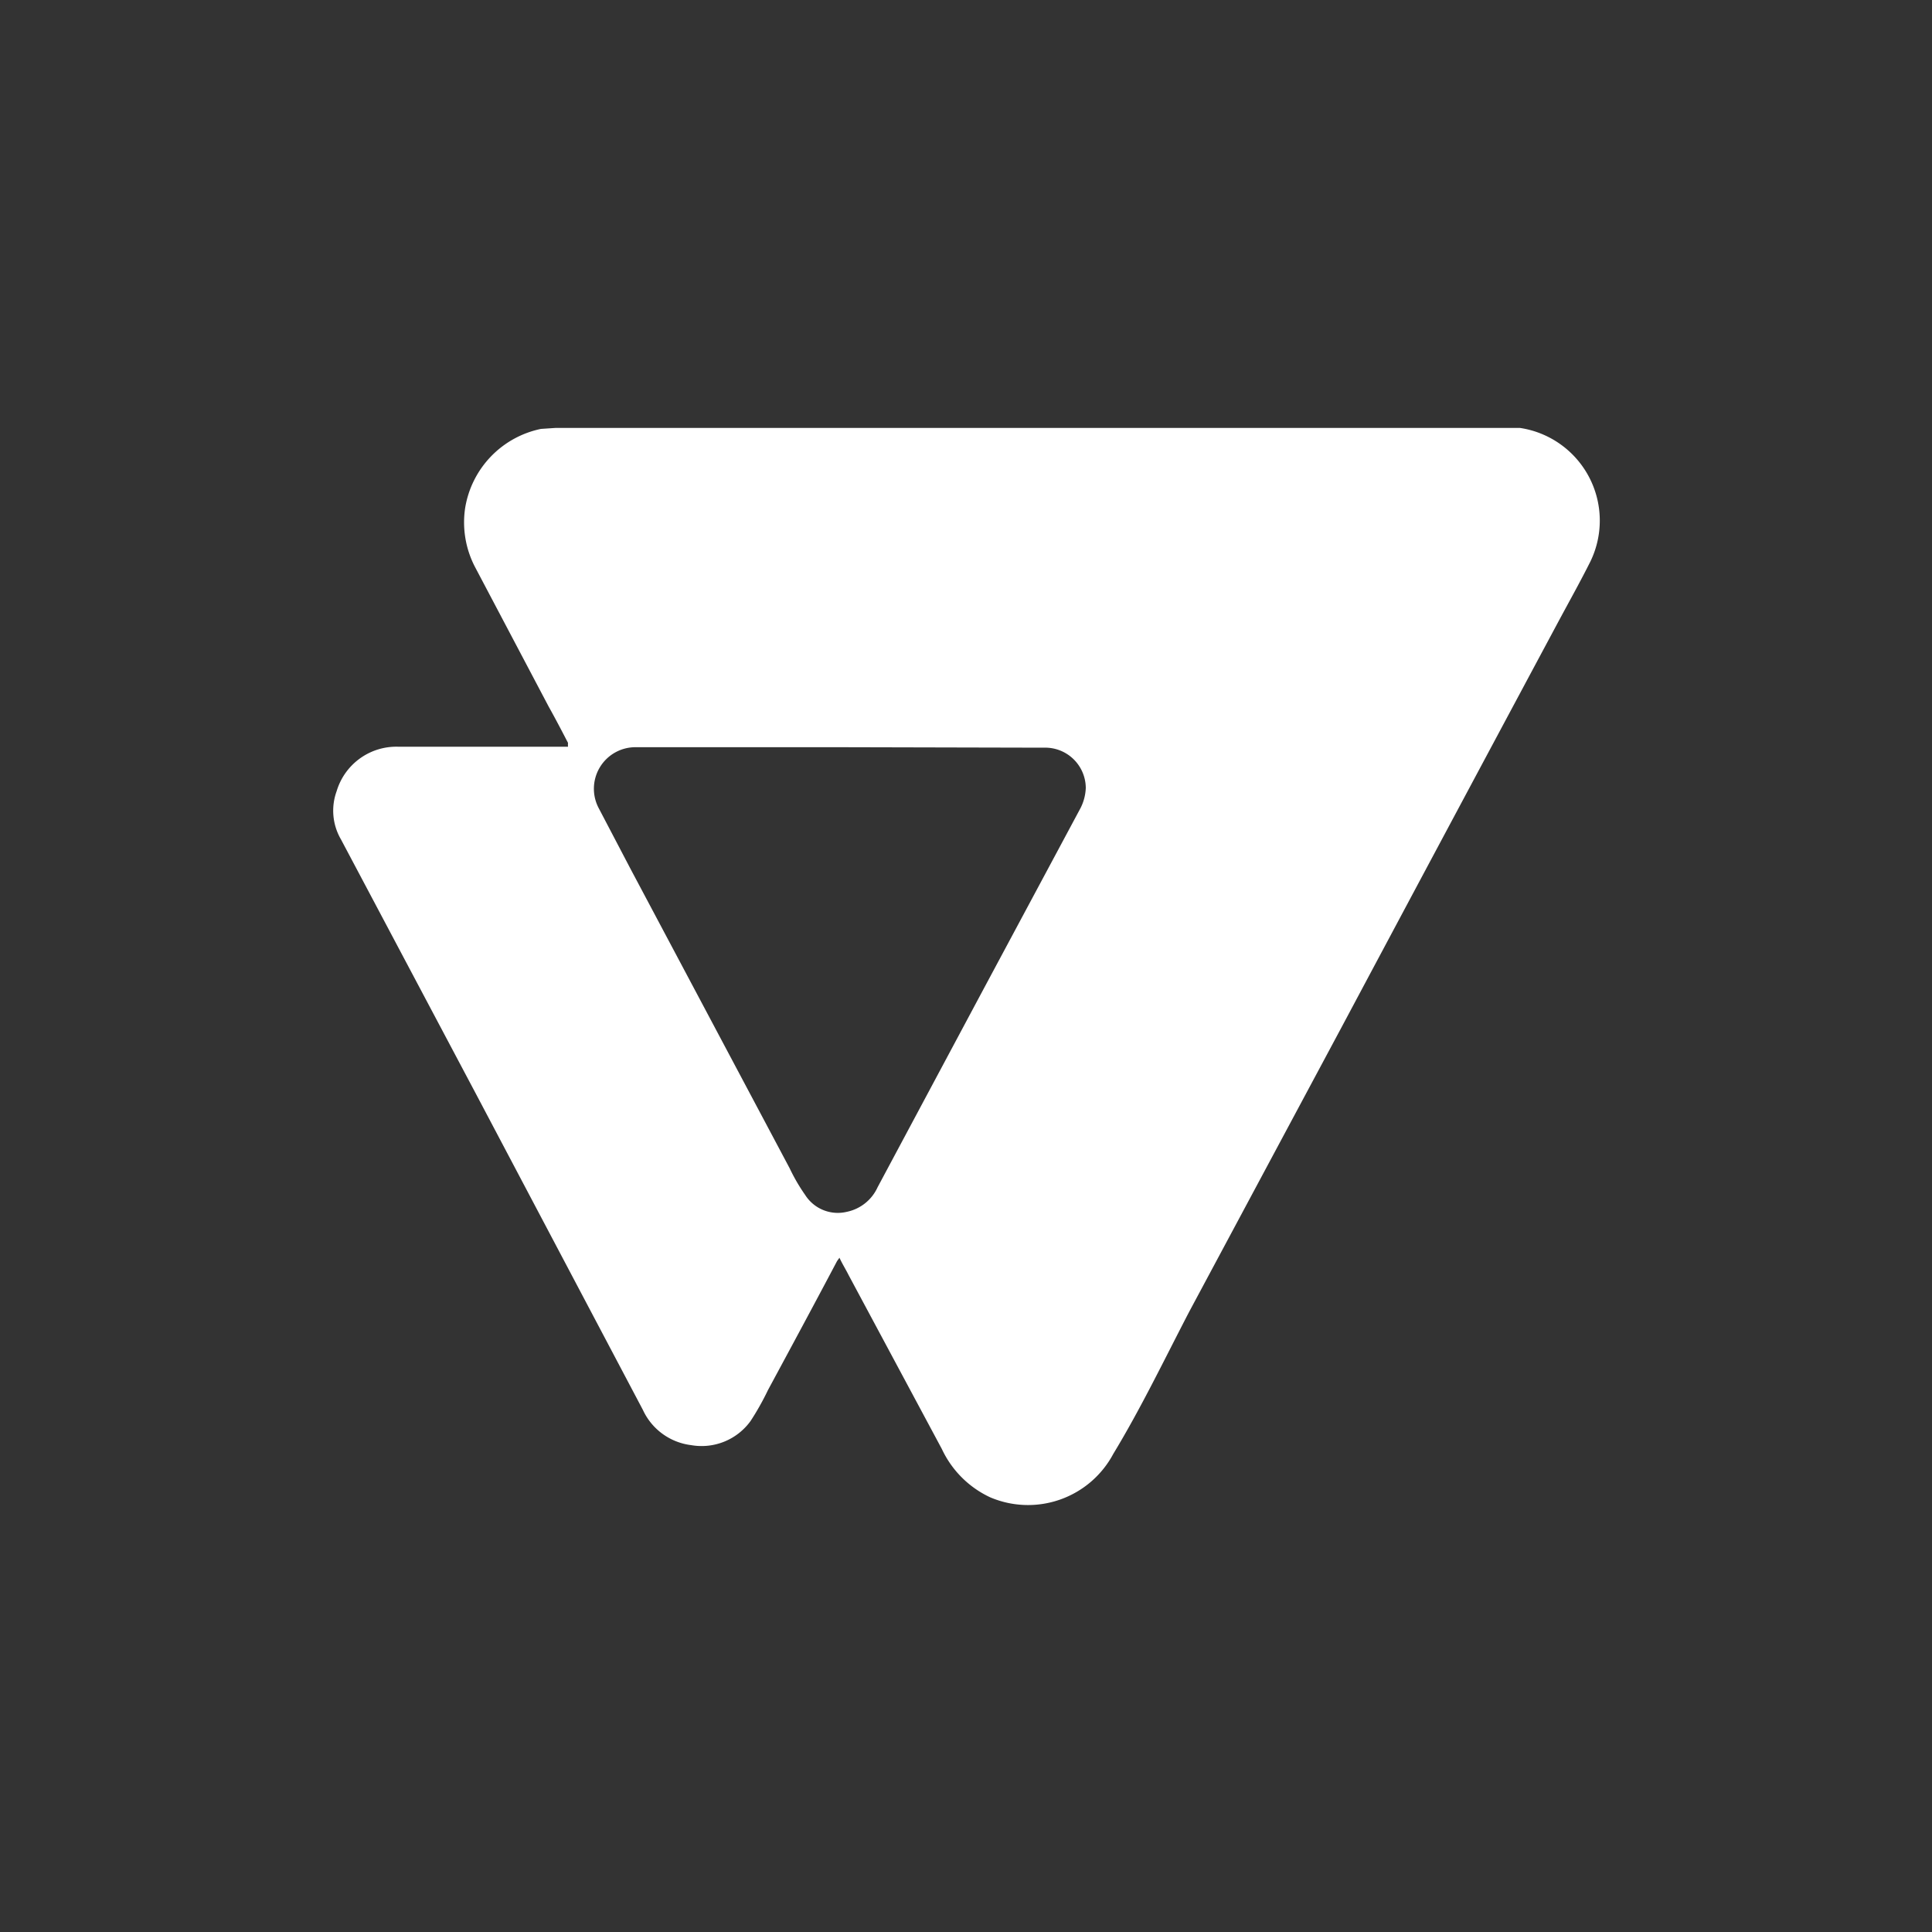 <svg id="Layer_1" data-name="Layer 1" xmlns="http://www.w3.org/2000/svg" viewBox="0 0 40 40">
  <rect x="0" y="0" width="40" height="40" fill="#333333" stroke="none"/>
  <g id="DAdoxO.tif">
    <path fill="#FFF" d="M11.5,8.86H31.25l.22,0a1.94,1.94,0,0,1,1.46,2.76c-.21.42-.44.83-.66,1.24q-2.25,4.2-4.49,8.4l-3.16,5.9c-.52,1-1,2-1.57,2.94A2,2,0,0,1,20.5,31a2.07,2.07,0,0,1-1-1L17.57,26.4c-.06-.12-.13-.23-.19-.36l-.05.07c-.47.89-.95,1.78-1.43,2.67a5.6,5.6,0,0,1-.36.64,1.25,1.25,0,0,1-1.23.5,1.27,1.27,0,0,1-1-.73L9.85,22.64,7.06,17.38a1.18,1.18,0,0,1-.09-1,1.29,1.29,0,0,1,1.27-.92h3.52a.59.59,0,0,1,0-.08c-.13-.25-.26-.5-.4-.75l-1.53-2.9a2,2,0,0,1-.2-1.21,2,2,0,0,1,1.57-1.64Zm5.9,6.61H13.16a.86.86,0,0,0-.76,1.27L13.06,18l3.29,6.19a3.76,3.76,0,0,0,.32.55.8.8,0,0,0,.86.35.9.9,0,0,0,.64-.51l2.24-4.19,1.94-3.62a1,1,0,0,0,.13-.46.84.84,0,0,0-.87-.83Z"/>
  </g>
</svg>
